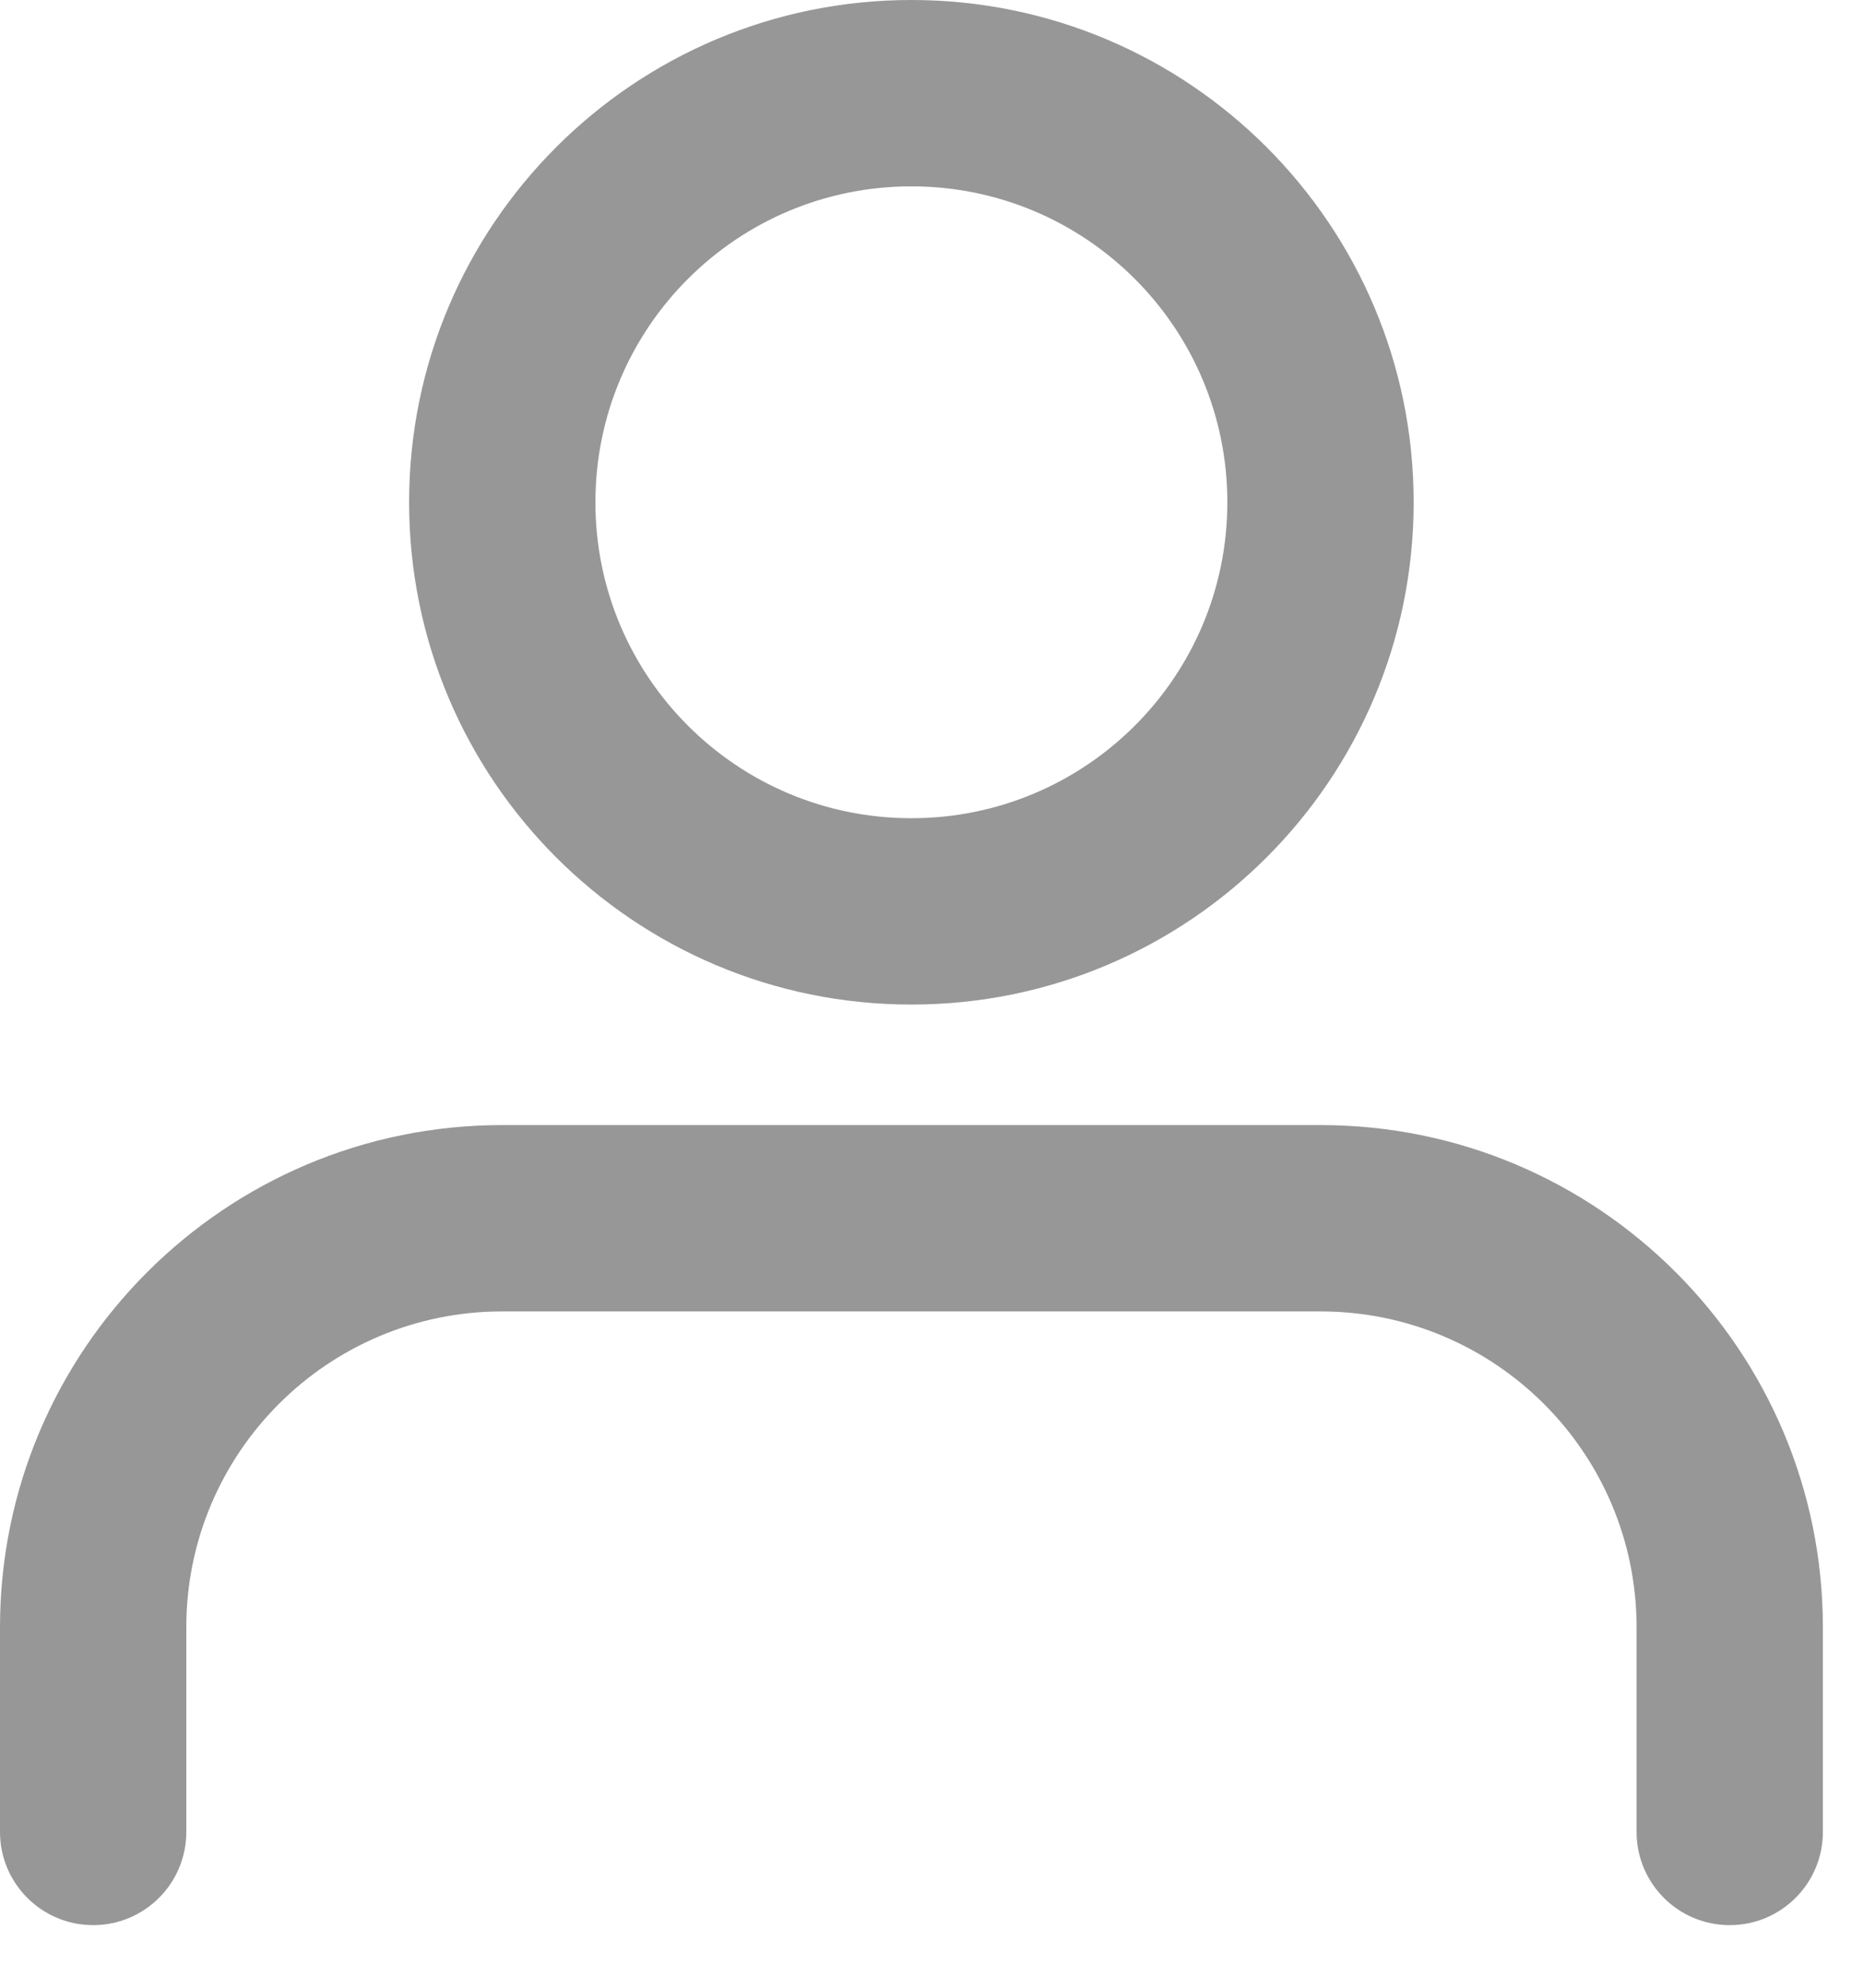 <svg width="15" height="16" viewBox="0 0 15 16" fill="none" xmlns="http://www.w3.org/2000/svg">
    <path d="M14.677 14.746V13.099C14.677 10.867 12.866 9.056 10.632 9.056H4.044C1.811 9.056 0 10.867 0 13.099V14.746C0 15.16 0.336 15.496 0.75 15.496C1.164 15.496 1.5 15.16 1.5 14.746V13.099C1.5 11.695 2.639 10.556 4.044 10.556H10.632C12.037 10.556 13.177 11.695 13.177 13.099V14.746C13.177 15.16 13.512 15.496 13.927 15.496C14.341 15.496 14.677 15.16 14.677 14.746Z" fill="#979797"/>
    <path fill-rule="evenodd" clip-rule="evenodd" d="M3.294 4.043C3.294 6.276 5.105 8.086 7.338 8.086C9.572 8.086 11.382 6.276 11.382 4.043C11.382 1.81 9.572 0 7.338 0C5.105 0 3.294 1.81 3.294 4.043ZM9.882 4.043C9.882 5.448 8.743 6.586 7.338 6.586C5.933 6.586 4.794 5.448 4.794 4.043C4.794 2.638 5.933 1.5 7.338 1.5C8.743 1.5 9.882 2.638 9.882 4.043Z" fill="#979797"/>
</svg>
